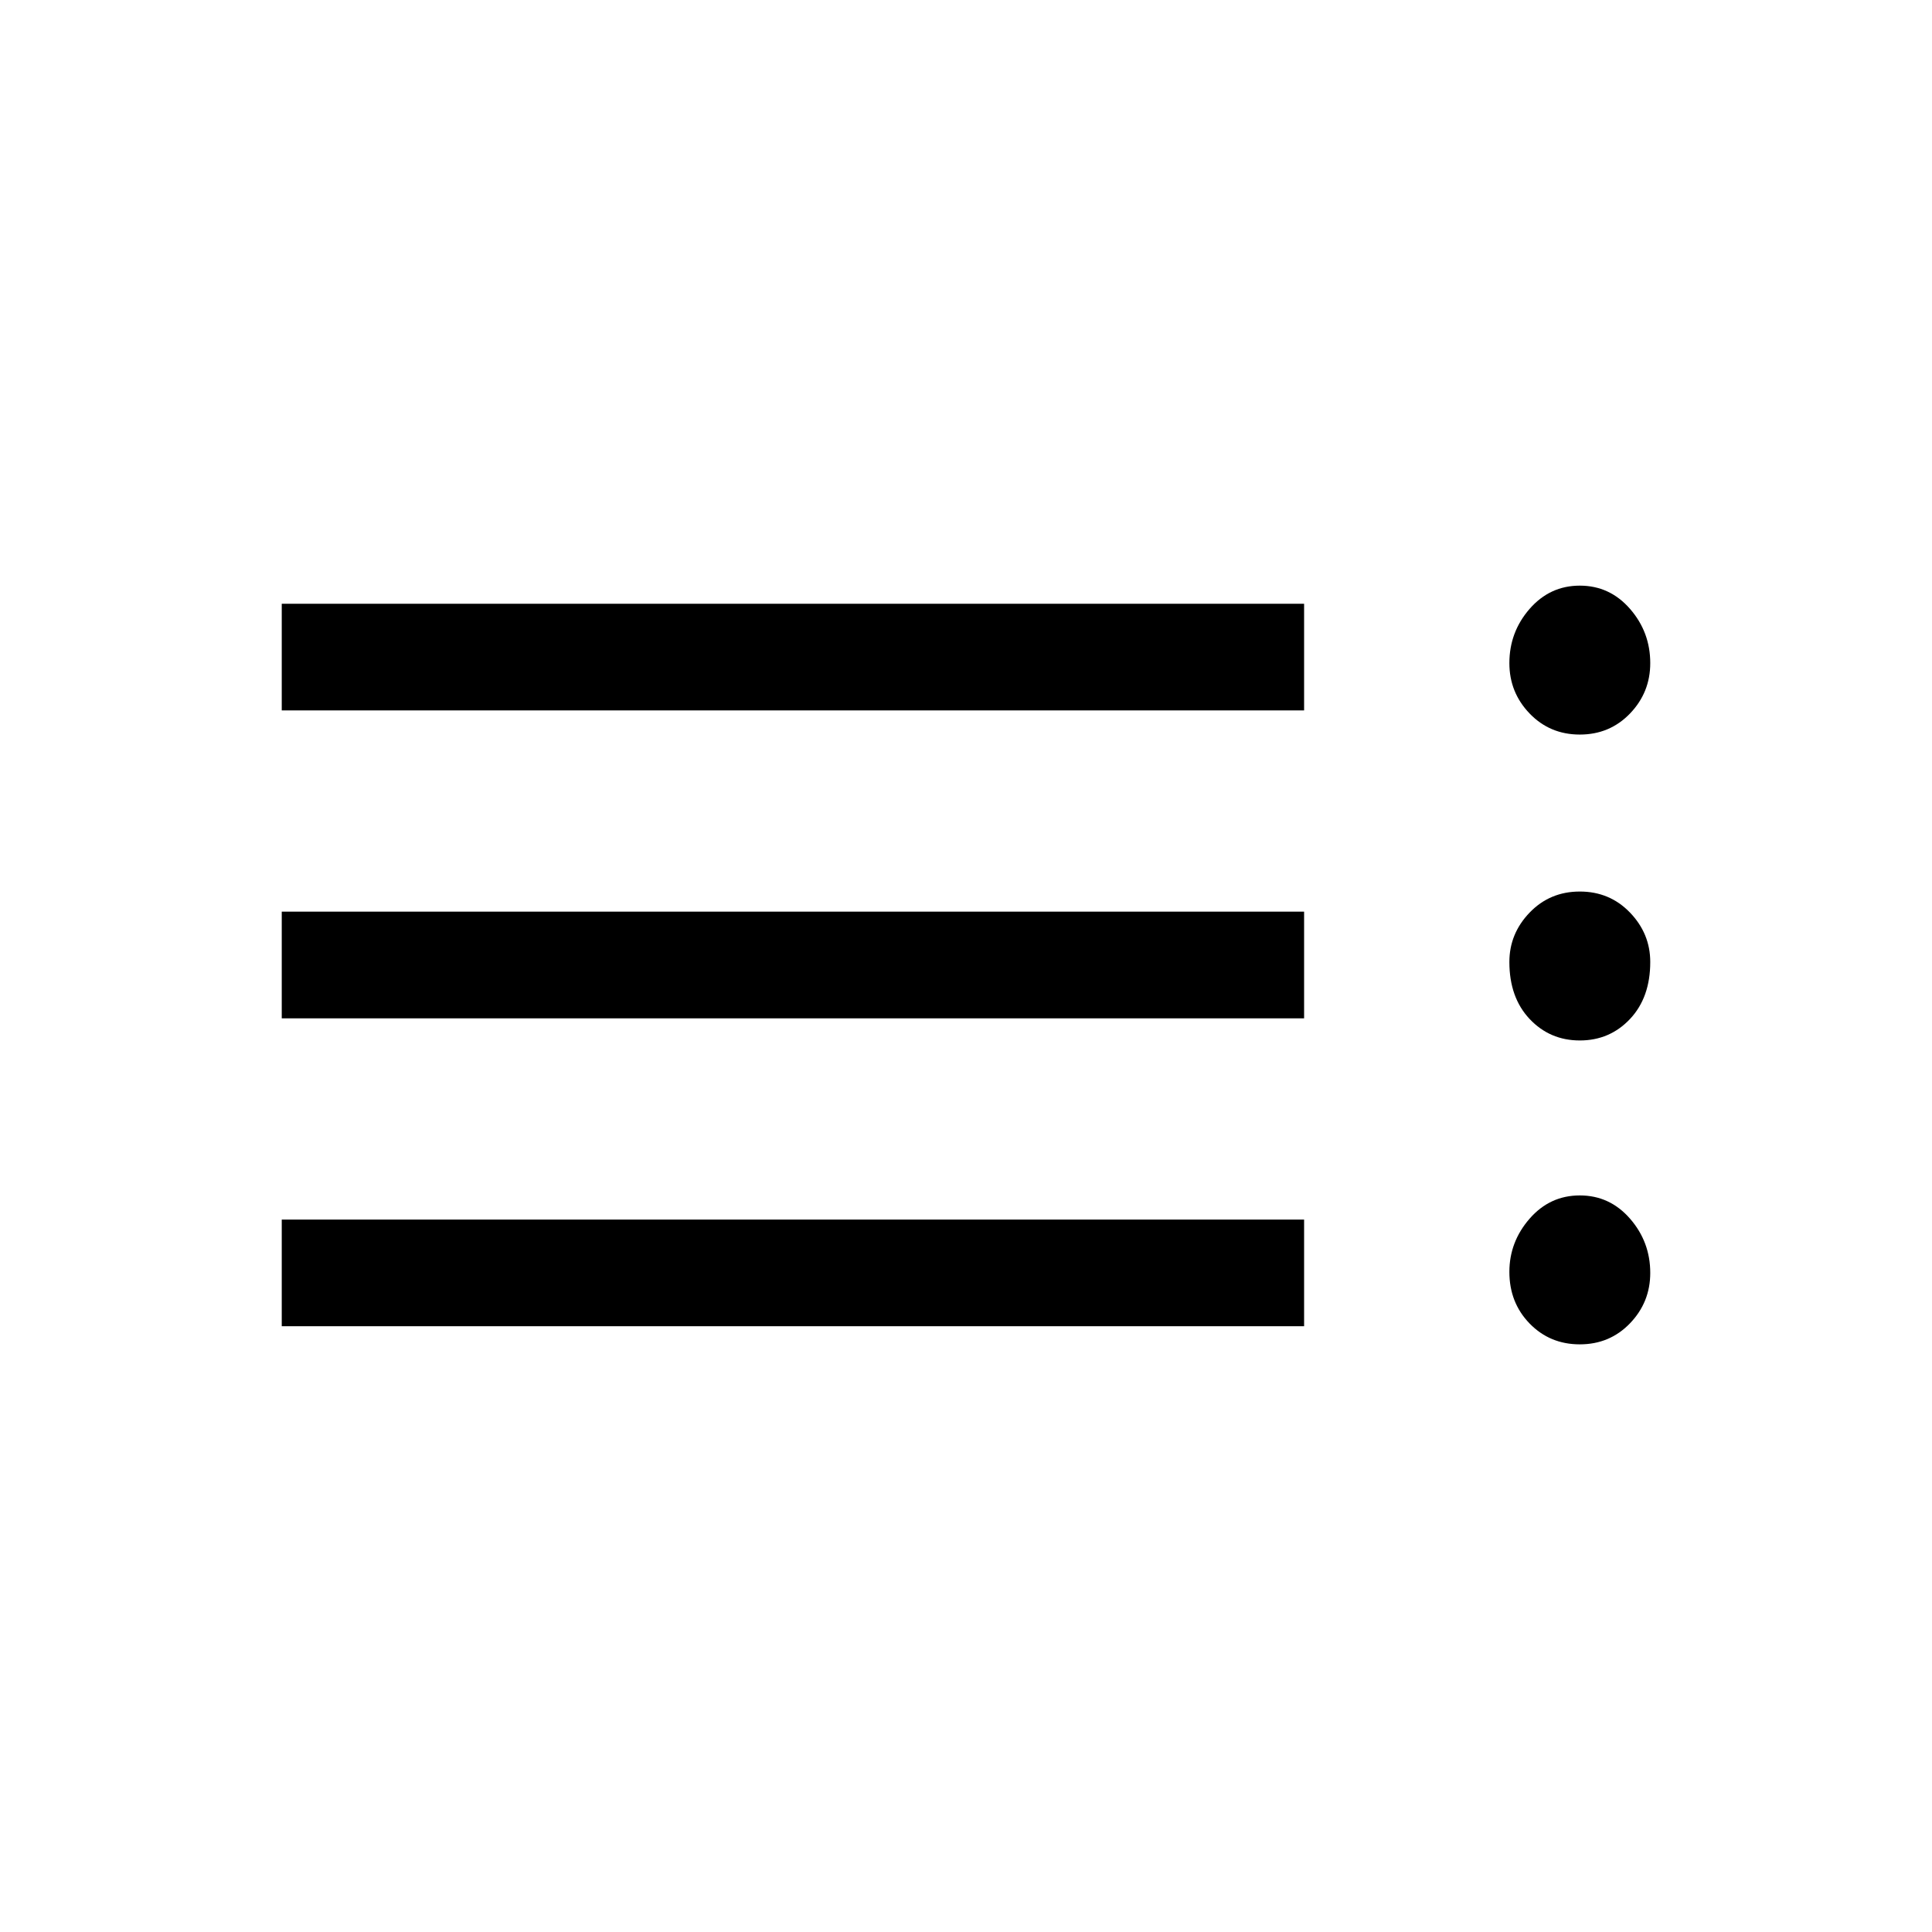 <svg xmlns="http://www.w3.org/2000/svg" height="24" viewBox="0 -960 960 960" width="24"><path d="M140-301v-53h508v53H140Zm0-153v-53h508v53H140Zm0-153v-53h508v53H140Zm645 315q-14.87 0-24.94-10.35Q750-312.7 750-328q0-14.92 10.06-26.46Q770.13-366 785-366q14.88 0 24.94 11.54T820-327.5q0 14.58-10.06 25.04Q799.88-292 785-292Zm0-151q-14.87 0-24.94-10.67Q750-464.35 750-482q0-14.08 10.06-24.54Q770.13-517 785-517q14.88 0 24.94 10.46T820-482q0 17.65-10.06 28.33Q799.88-443 785-443Zm0-152q-14.87 0-24.94-10.46Q750-615.92 750-630.5q0-15.42 10.06-26.96Q770.13-669 785-669q14.88 0 24.94 11.54T820-630.5q0 14.58-10.06 25.04Q799.88-595 785-595Z"/></svg>